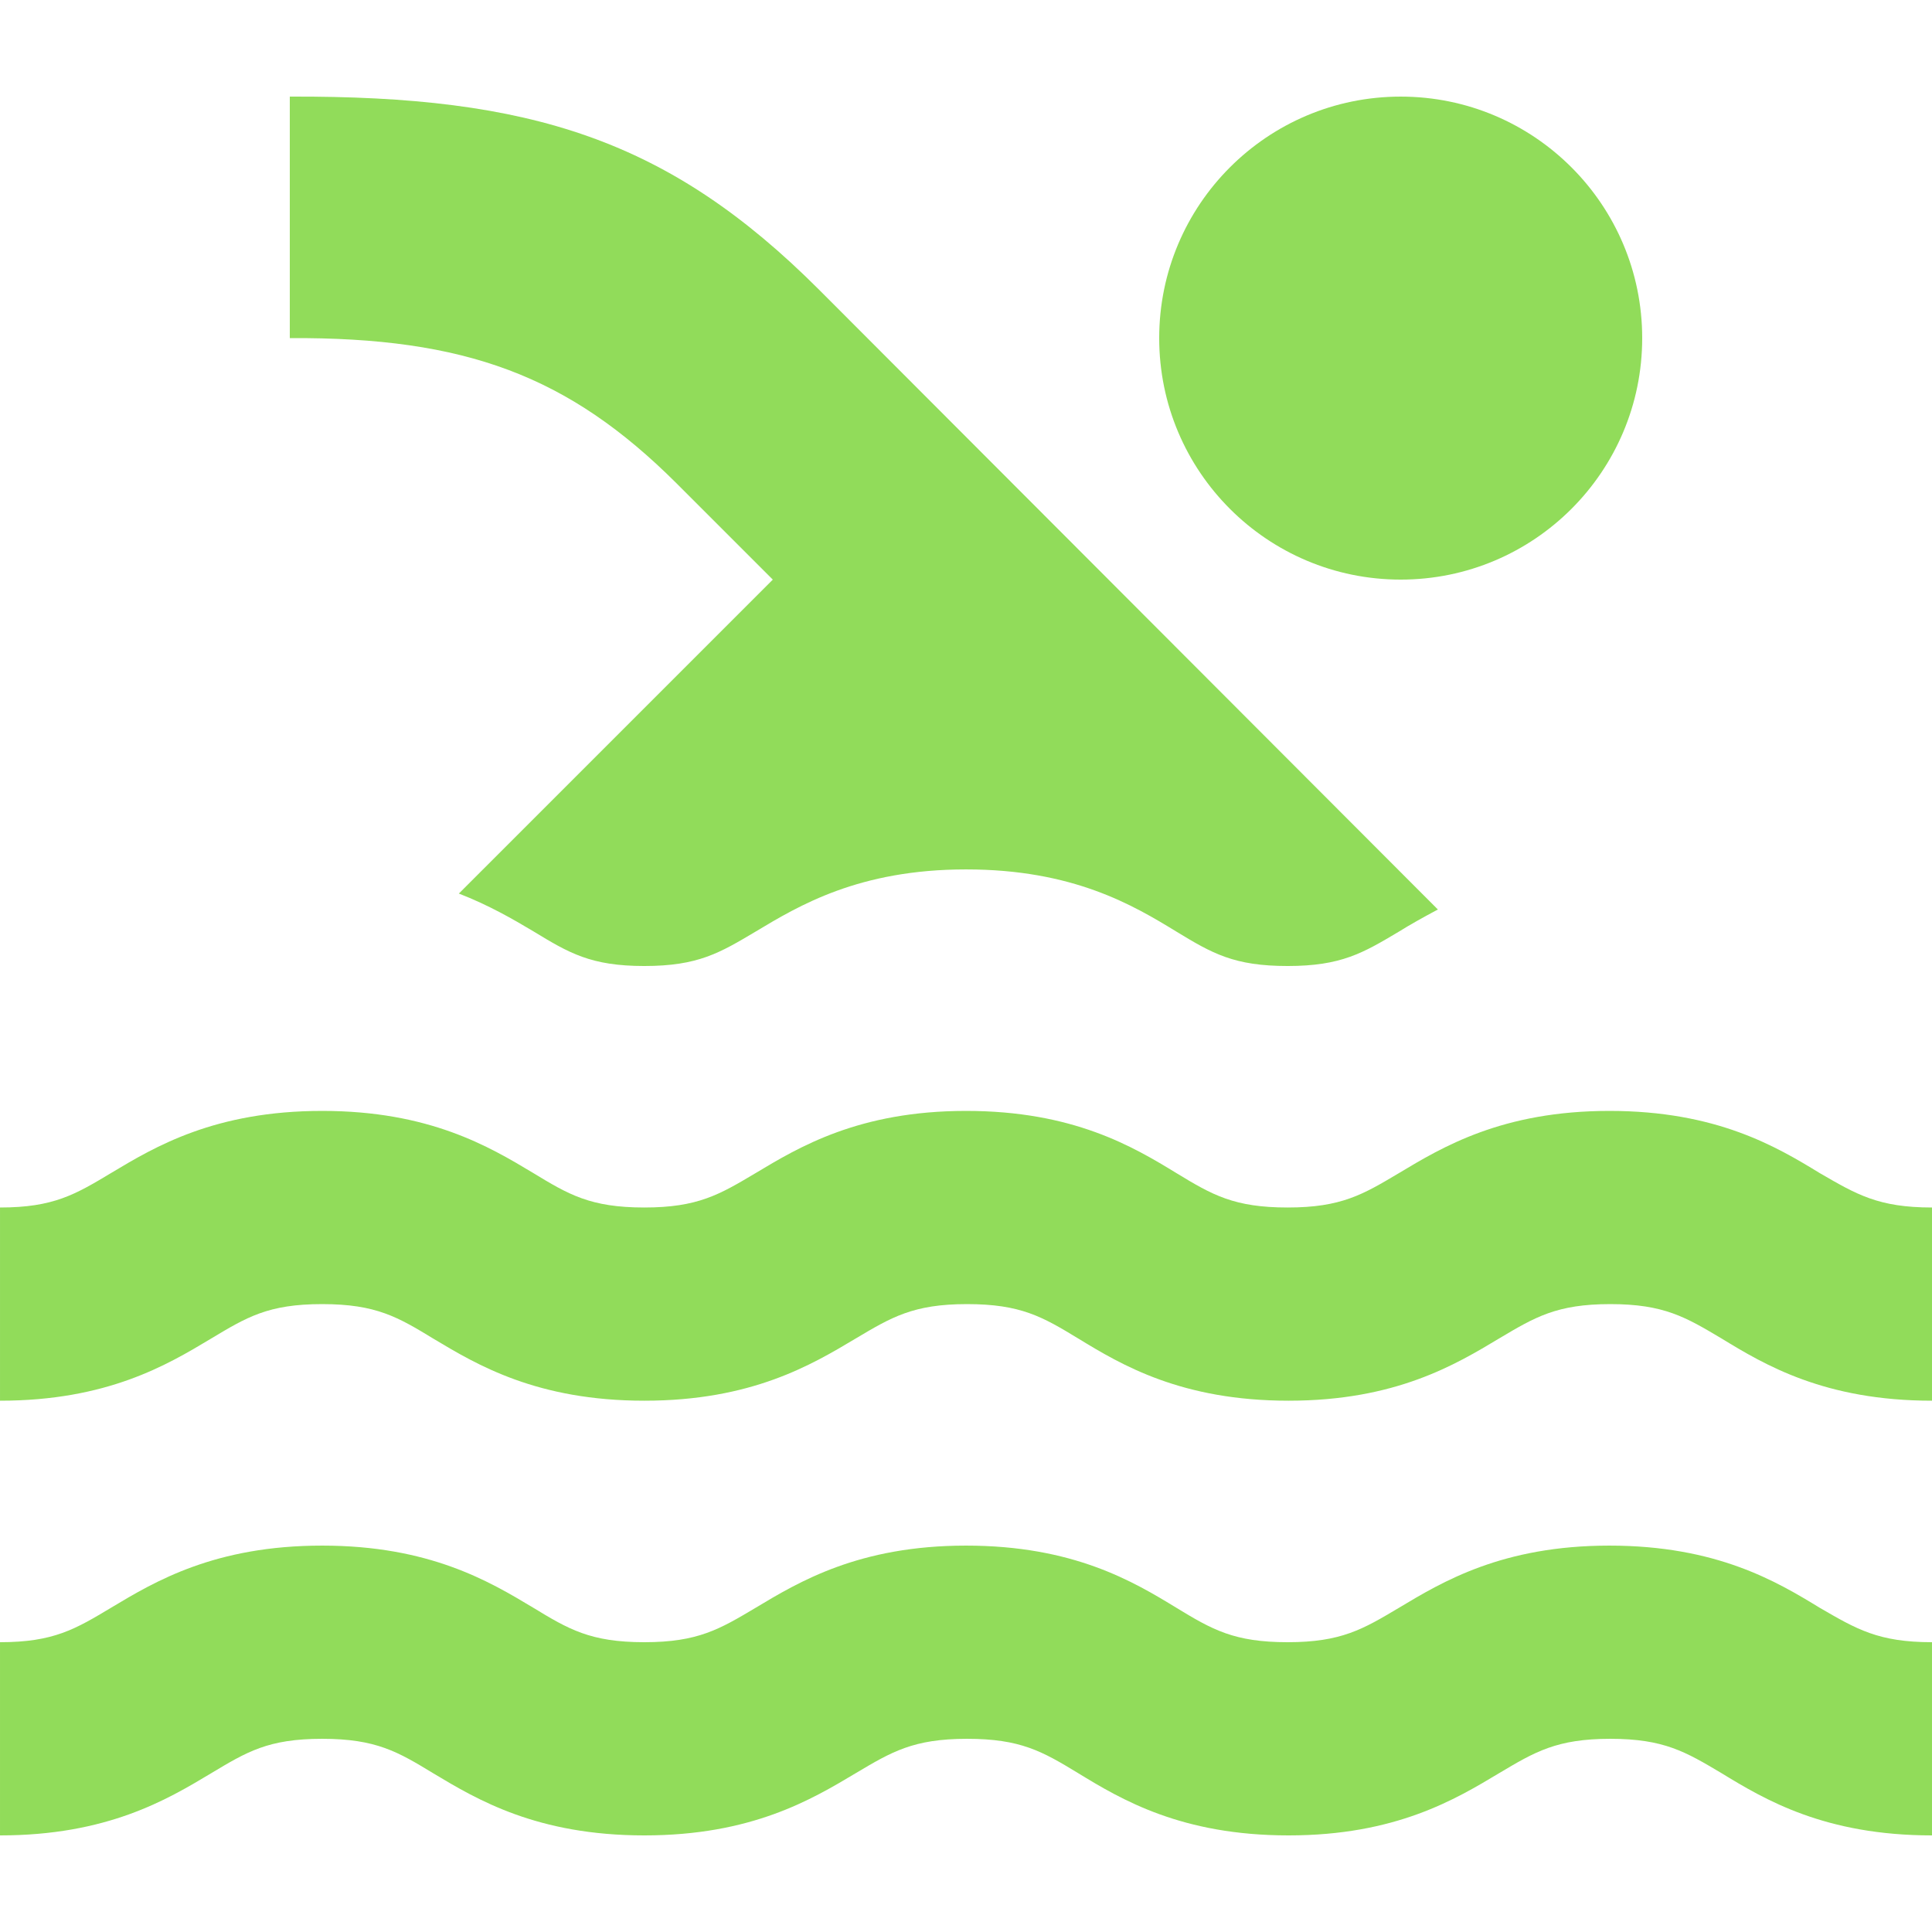 <?xml version="1.0" encoding="iso-8859-1"?>
<!-- Generator: Adobe Illustrator 19.0.0, SVG Export Plug-In . SVG Version: 6.00 Build 0)  -->
<svg xmlns="http://www.w3.org/2000/svg" xmlns:xlink="http://www.w3.org/1999/xlink" version="1.1" id="Capa_1" x="0px" y="0px" viewBox="0 0 426.667 426.667" style="enable-background:new 0 0 426.667 426.667;" xml:space="preserve" width="512px" height="512px">
<g>
	<g>
		<g>
			<path d="M170.667,128.002l-69.333,69.333c6.613,2.56,11.947,5.653,16.427,8.32c7.893,4.8,12.693,7.68,24.533,7.68     c11.84,0,16.64-2.88,24.533-7.573c9.6-5.76,22.827-13.76,46.507-13.76s36.907,7.893,46.507,13.76     c7.893,4.8,12.693,7.573,24.533,7.573c11.84,0,16.64-2.88,24.533-7.573c2.56-1.6,5.44-3.2,8.64-4.907L180.907,64.002     C147.733,30.828,117.333,21.122,64,21.335v53.333c38.827-0.213,61.547,8.32,85.333,32L170.667,128.002z" fill="#91DC5A"/>
			<path d="M401.92,259.095c-9.6-5.867-22.827-13.76-46.507-13.76s-36.907,8-46.507,13.76c-7.893,4.693-12.693,7.573-24.533,7.573     c-11.84,0-16.64-2.773-24.533-7.573c-9.6-5.867-22.827-13.76-46.507-13.76s-36.907,8-46.507,13.76     c-7.893,4.693-12.693,7.573-24.533,7.573c-11.947,0-16.747-2.88-24.64-7.68c-9.6-5.76-22.827-13.653-46.507-13.653     s-36.907,7.893-46.507,13.653c-8,4.8-12.8,7.68-24.64,7.68v42.667c23.68,0,36.907-7.893,46.507-13.653     c8-4.8,12.693-7.68,24.64-7.68s16.747,2.88,24.64,7.68c9.6,5.76,22.827,13.653,46.507,13.653s36.907-7.893,46.72-13.76     c7.893-4.693,12.693-7.573,24.533-7.573c11.84,0,16.64,2.773,24.533,7.573c9.6,5.867,22.827,13.76,46.507,13.76     c23.68,0,36.907-8,46.507-13.76c7.893-4.693,12.693-7.573,24.533-7.573c11.84,0,16.64,2.88,24.533,7.573     c9.6,5.867,22.827,13.76,46.507,13.76v-42.667C414.827,266.668,410.027,263.788,401.92,259.095z" fill="#91DC5A"/>
			<path d="M355.413,341.335c-23.68,0-36.907,8-46.507,13.76c-7.893,4.693-12.693,7.573-24.533,7.573     c-11.84,0-16.64-2.773-24.533-7.573c-9.6-5.867-22.827-13.76-46.507-13.76s-36.907,8-46.507,13.76     c-7.893,4.693-12.693,7.573-24.533,7.573c-11.947,0-16.747-2.88-24.64-7.68c-9.6-5.76-22.827-13.653-46.507-13.653     s-36.907,7.893-46.507,13.653c-8,4.8-12.8,7.68-24.64,7.68v42.667c23.68,0,36.907-7.893,46.507-13.653     c8-4.8,12.693-7.68,24.64-7.68s16.747,2.88,24.64,7.68c9.6,5.76,22.827,13.653,46.507,13.653s36.907-7.893,46.72-13.76     c7.893-4.693,12.693-7.573,24.533-7.573c11.84,0,16.64,2.773,24.533,7.573c9.6,5.867,22.827,13.76,46.507,13.76     c23.68,0,36.907-8,46.507-13.76c7.893-4.693,12.693-7.573,24.533-7.573c11.84,0,16.64,2.88,24.533,7.573     c9.6,5.867,22.827,13.76,46.507,13.76v-42.667c-11.84,0-16.64-2.88-24.747-7.573C392.32,349.228,379.093,341.335,355.413,341.335     z" fill="#91DC5A"/>
		</g>
	</g>
</g>
<g>
	<g>
		<circle cx="309.333" cy="74.668" r="53.333" fill="#91DC5A"/>
	</g>
</g>
<g>
</g>
<g>
</g>
<g>
</g>
<g>
</g>
<g>
</g>
<g>
</g>
<g>
</g>
<g>
</g>
<g>
</g>
<g>
</g>
<g>
</g>
<g>
</g>
<g>
</g>
<g>
</g>
<g>
</g>
</svg>
